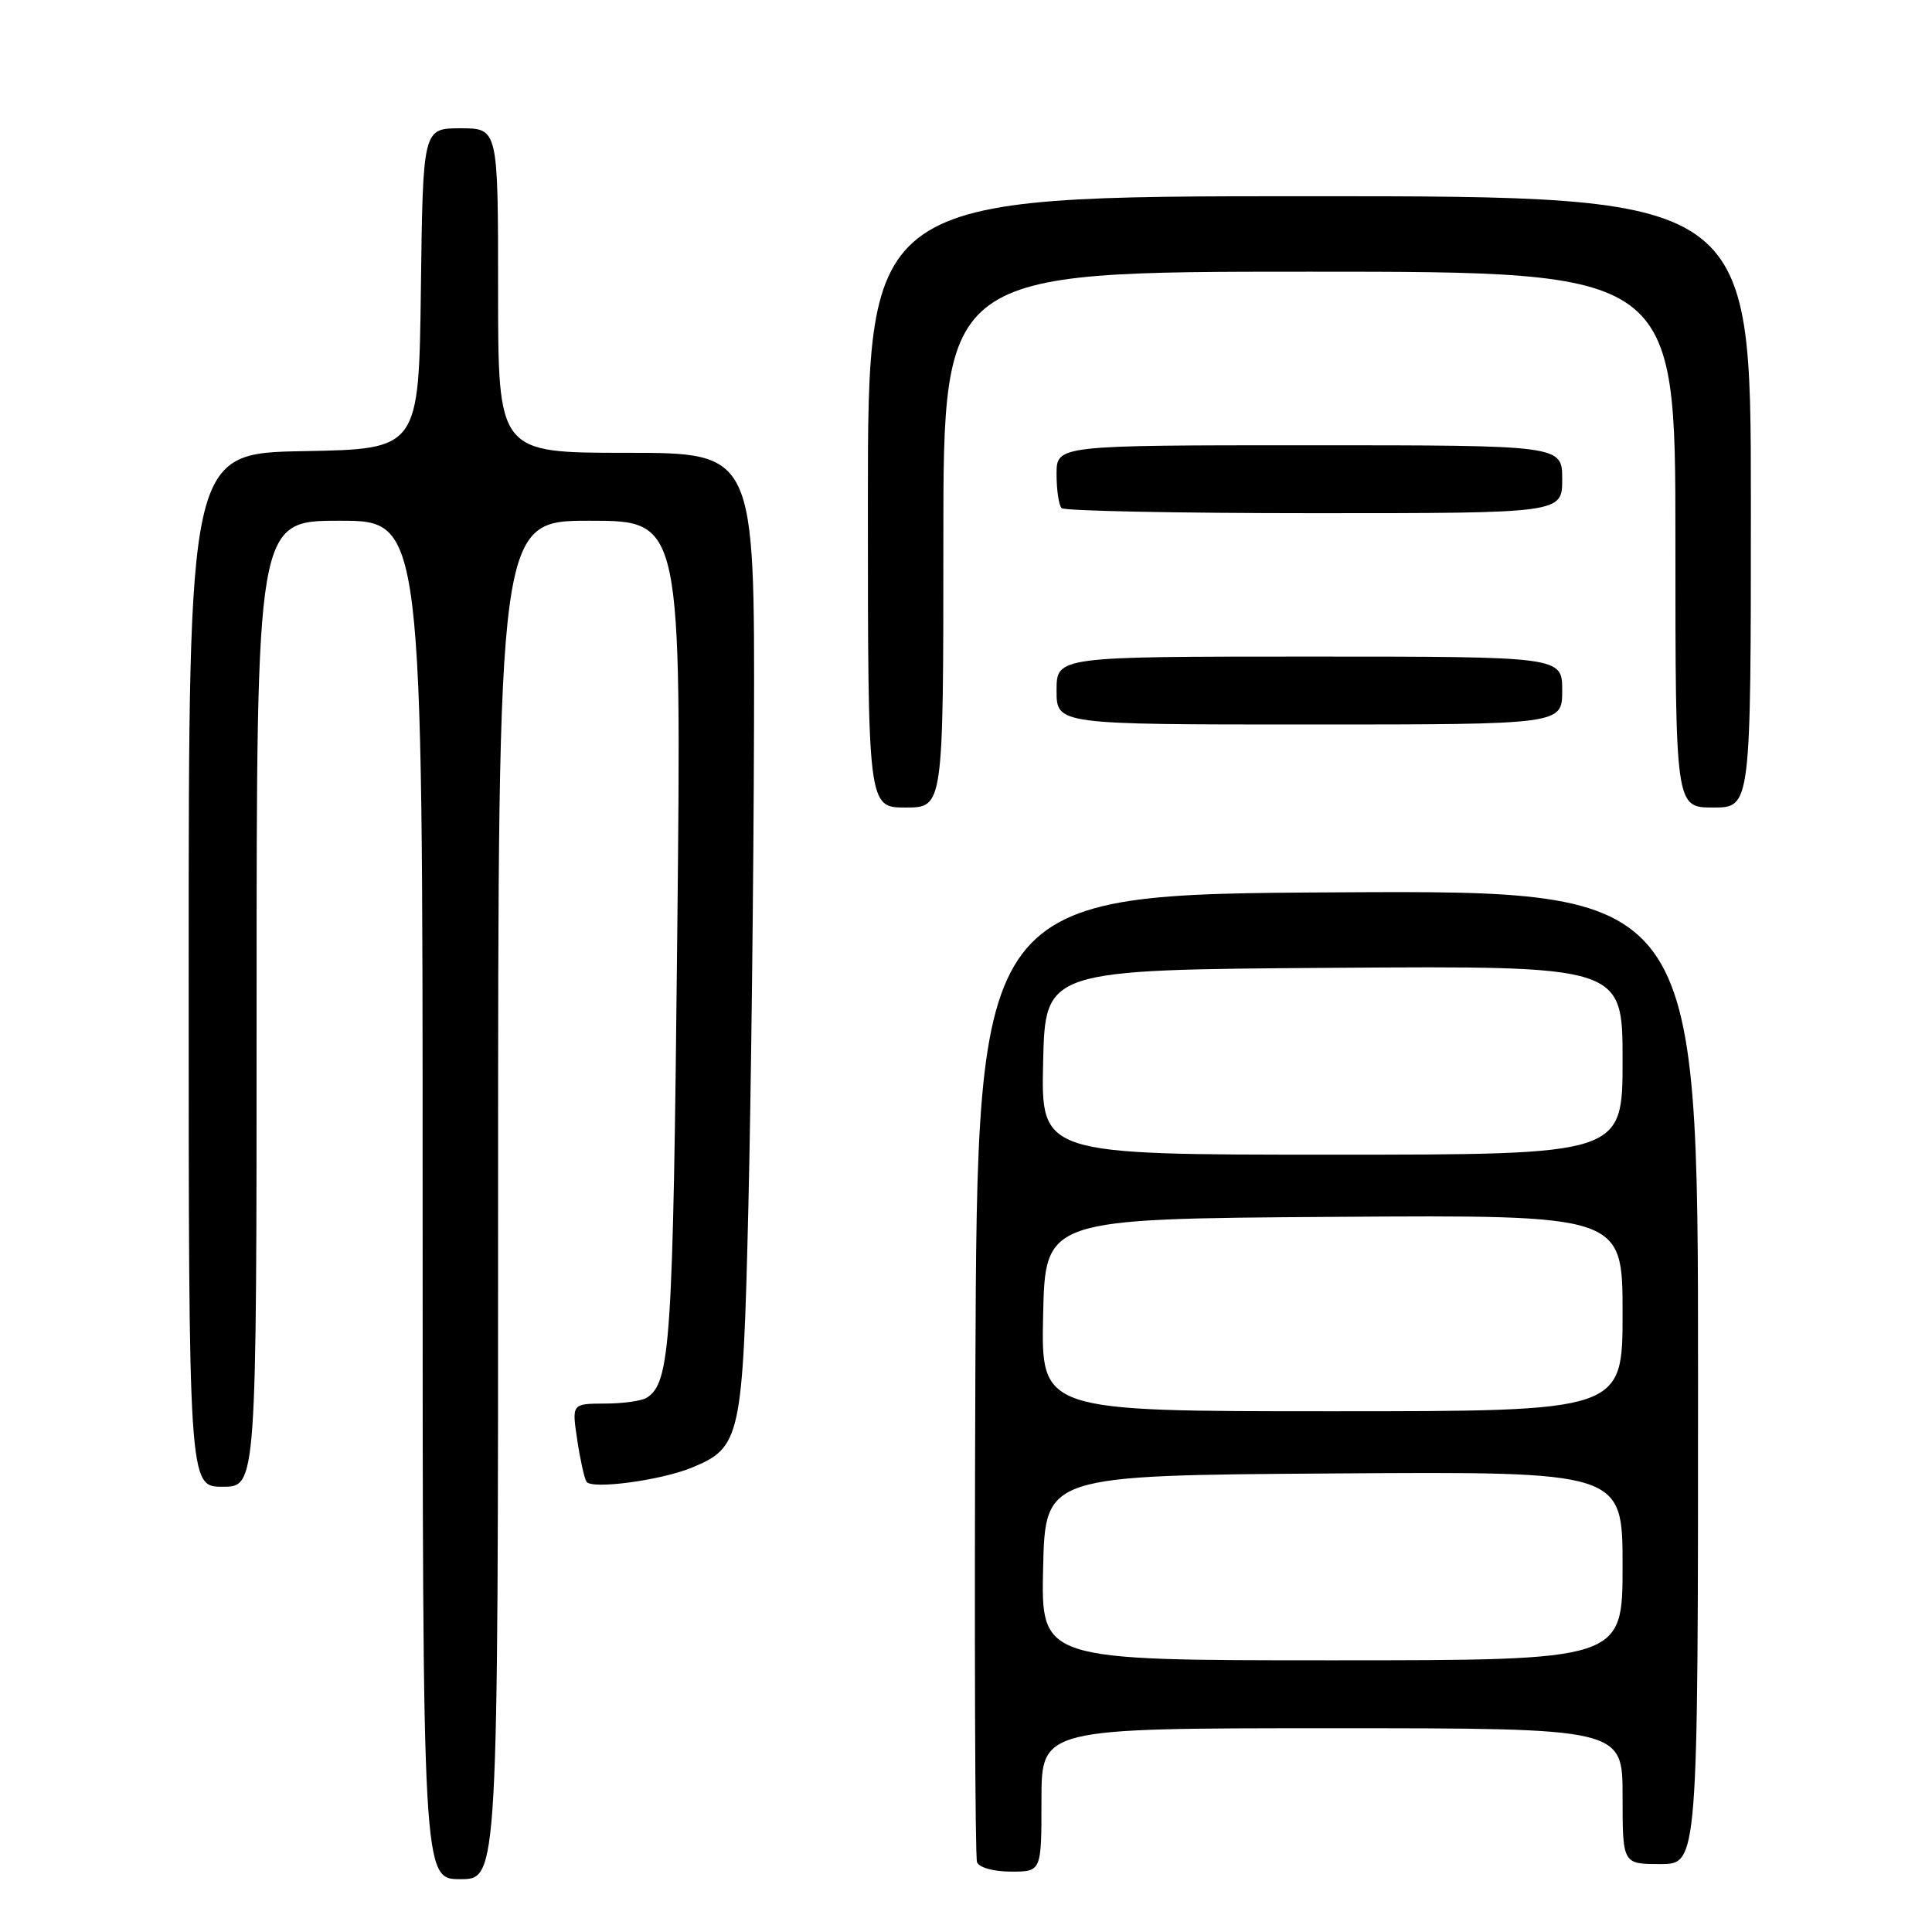 <?xml version="1.0" encoding="UTF-8" standalone="no"?>
<!DOCTYPE svg PUBLIC "-//W3C//DTD SVG 1.1//EN" "http://www.w3.org/Graphics/SVG/1.1/DTD/svg11.dtd" >
<svg xmlns="http://www.w3.org/2000/svg" xmlns:xlink="http://www.w3.org/1999/xlink" version="1.1" viewBox="0 0 256 256">
 <g >
 <path fill="currentColor"
d=" M 66.00 159.00 C 66.00 69.00 66.00 69.00 78.15 69.00 C 90.31 69.00 90.31 69.00 89.74 123.75 C 89.18 178.12 88.84 183.21 85.69 185.21 C 85.03 185.63 82.54 185.98 80.14 185.98 C 75.77 186.00 75.77 186.00 76.48 190.75 C 76.87 193.36 77.42 195.87 77.71 196.33 C 78.36 197.39 87.54 196.17 91.67 194.47 C 98.16 191.80 98.43 190.56 99.16 160.05 C 99.52 144.90 99.86 116.19 99.91 96.25 C 100.00 60.00 100.00 60.00 83.00 60.00 C 66.00 60.00 66.00 60.00 66.00 38.50 C 66.00 17.00 66.00 17.00 61.02 17.00 C 56.04 17.00 56.04 17.00 55.77 38.25 C 55.50 59.50 55.50 59.50 40.25 59.78 C 25.00 60.05 25.00 60.05 25.00 128.53 C 25.00 197.00 25.00 197.00 29.50 197.00 C 34.00 197.00 34.00 197.00 34.00 133.00 C 34.00 69.00 34.00 69.00 45.00 69.00 C 56.00 69.00 56.00 69.00 56.00 159.00 C 56.00 249.00 56.00 249.00 61.00 249.00 C 66.00 249.00 66.00 249.00 66.00 159.00 Z  M 138.00 238.50 C 138.00 229.00 138.00 229.00 176.50 229.00 C 215.00 229.00 215.00 229.00 215.00 238.00 C 215.00 247.00 215.00 247.00 220.00 247.00 C 225.00 247.00 225.00 247.00 225.00 182.49 C 225.00 117.98 225.00 117.98 177.25 118.24 C 129.50 118.50 129.50 118.50 129.24 182.00 C 129.10 216.93 129.20 246.06 129.46 246.75 C 129.73 247.46 131.66 248.00 133.97 248.00 C 138.00 248.00 138.00 248.00 138.00 238.50 Z  M 125.00 71.50 C 125.00 36.00 125.00 36.00 173.50 36.00 C 222.00 36.00 222.00 36.00 222.00 71.50 C 222.00 107.00 222.00 107.00 227.00 107.00 C 232.00 107.00 232.00 107.00 232.00 66.50 C 232.00 26.00 232.00 26.00 173.50 26.00 C 115.00 26.00 115.00 26.00 115.00 66.50 C 115.00 107.00 115.00 107.00 120.00 107.00 C 125.00 107.00 125.00 107.00 125.00 71.50 Z  M 207.00 91.50 C 207.00 87.00 207.00 87.00 173.50 87.00 C 140.00 87.00 140.00 87.00 140.00 91.50 C 140.00 96.00 140.00 96.00 173.50 96.00 C 207.00 96.00 207.00 96.00 207.00 91.50 Z  M 207.00 63.50 C 207.00 59.00 207.00 59.00 173.50 59.00 C 140.00 59.00 140.00 59.00 140.00 62.83 C 140.00 64.94 140.30 66.97 140.67 67.33 C 141.03 67.70 156.11 68.00 174.17 68.00 C 207.00 68.00 207.00 68.00 207.00 63.50 Z  M 138.22 207.75 C 138.50 195.50 138.50 195.50 176.75 195.24 C 215.00 194.98 215.00 194.98 215.00 207.49 C 215.00 220.00 215.00 220.00 176.47 220.00 C 137.94 220.00 137.94 220.00 138.22 207.75 Z  M 138.22 174.25 C 138.50 161.50 138.50 161.50 176.75 161.24 C 215.00 160.98 215.00 160.98 215.00 173.99 C 215.00 187.00 215.00 187.00 176.47 187.00 C 137.94 187.00 137.94 187.00 138.22 174.25 Z  M 138.22 140.75 C 138.50 128.50 138.50 128.50 176.75 128.24 C 215.00 127.98 215.00 127.98 215.00 140.49 C 215.00 153.00 215.00 153.00 176.47 153.00 C 137.94 153.00 137.94 153.00 138.22 140.75 Z "/>
</g>
</svg>